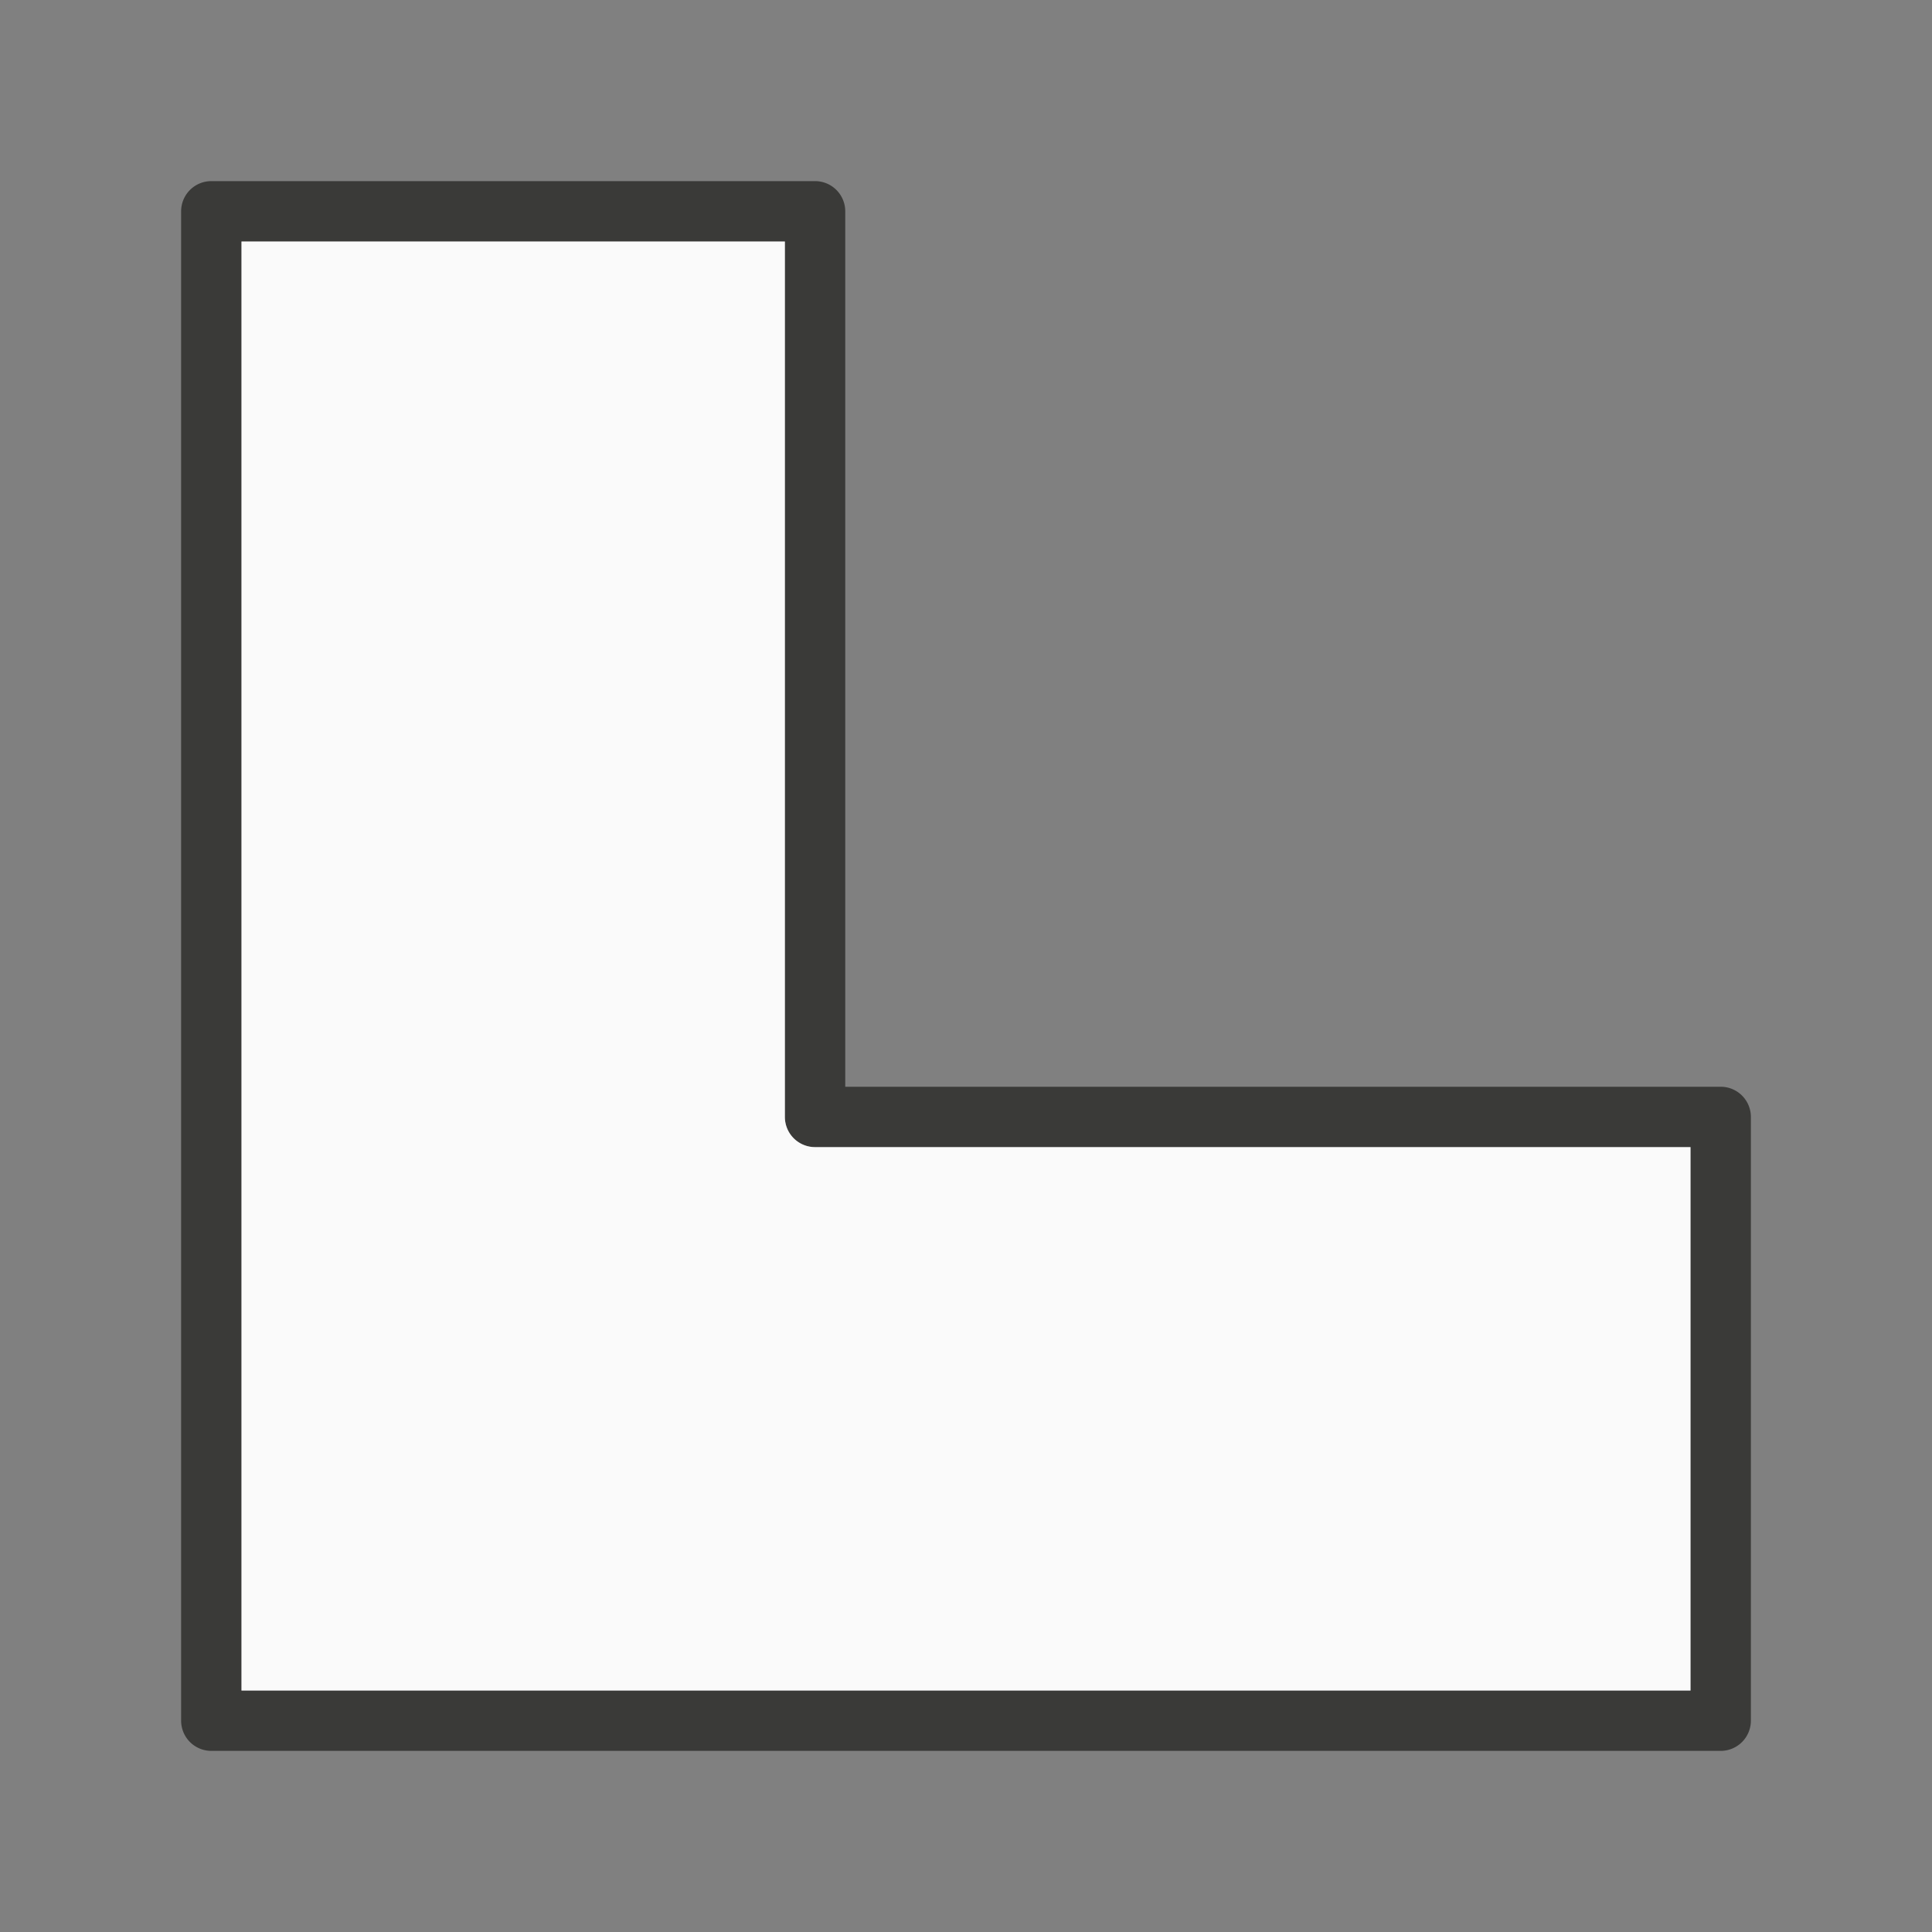 <svg viewBox="0 0 32 32" xmlns="http://www.w3.org/2000/svg"><rect x="0" y="0" width="32" height="32" fill="#808080" stroke="none"/><path d="m3.5 3a.5.5 0 0 0 -.5.5v25a.5.5 0 0 0 .5.5h25a.5.5 0 0 0 .5-.5v-10a.5.5 0 0 0 -.5-.5h-14.5v-14.5a.5.5 0 0 0 -.5-.5zm.5 1h9v14.5a.5.5 0 0 0 .5.5h14.5v9h-24z" fill="#3a3a38"/><path d="m4 4v24h24v-9h-14.5a.5.5 0 0 1 -.5-.5v-14.5z" fill="#fafafa"/></svg>